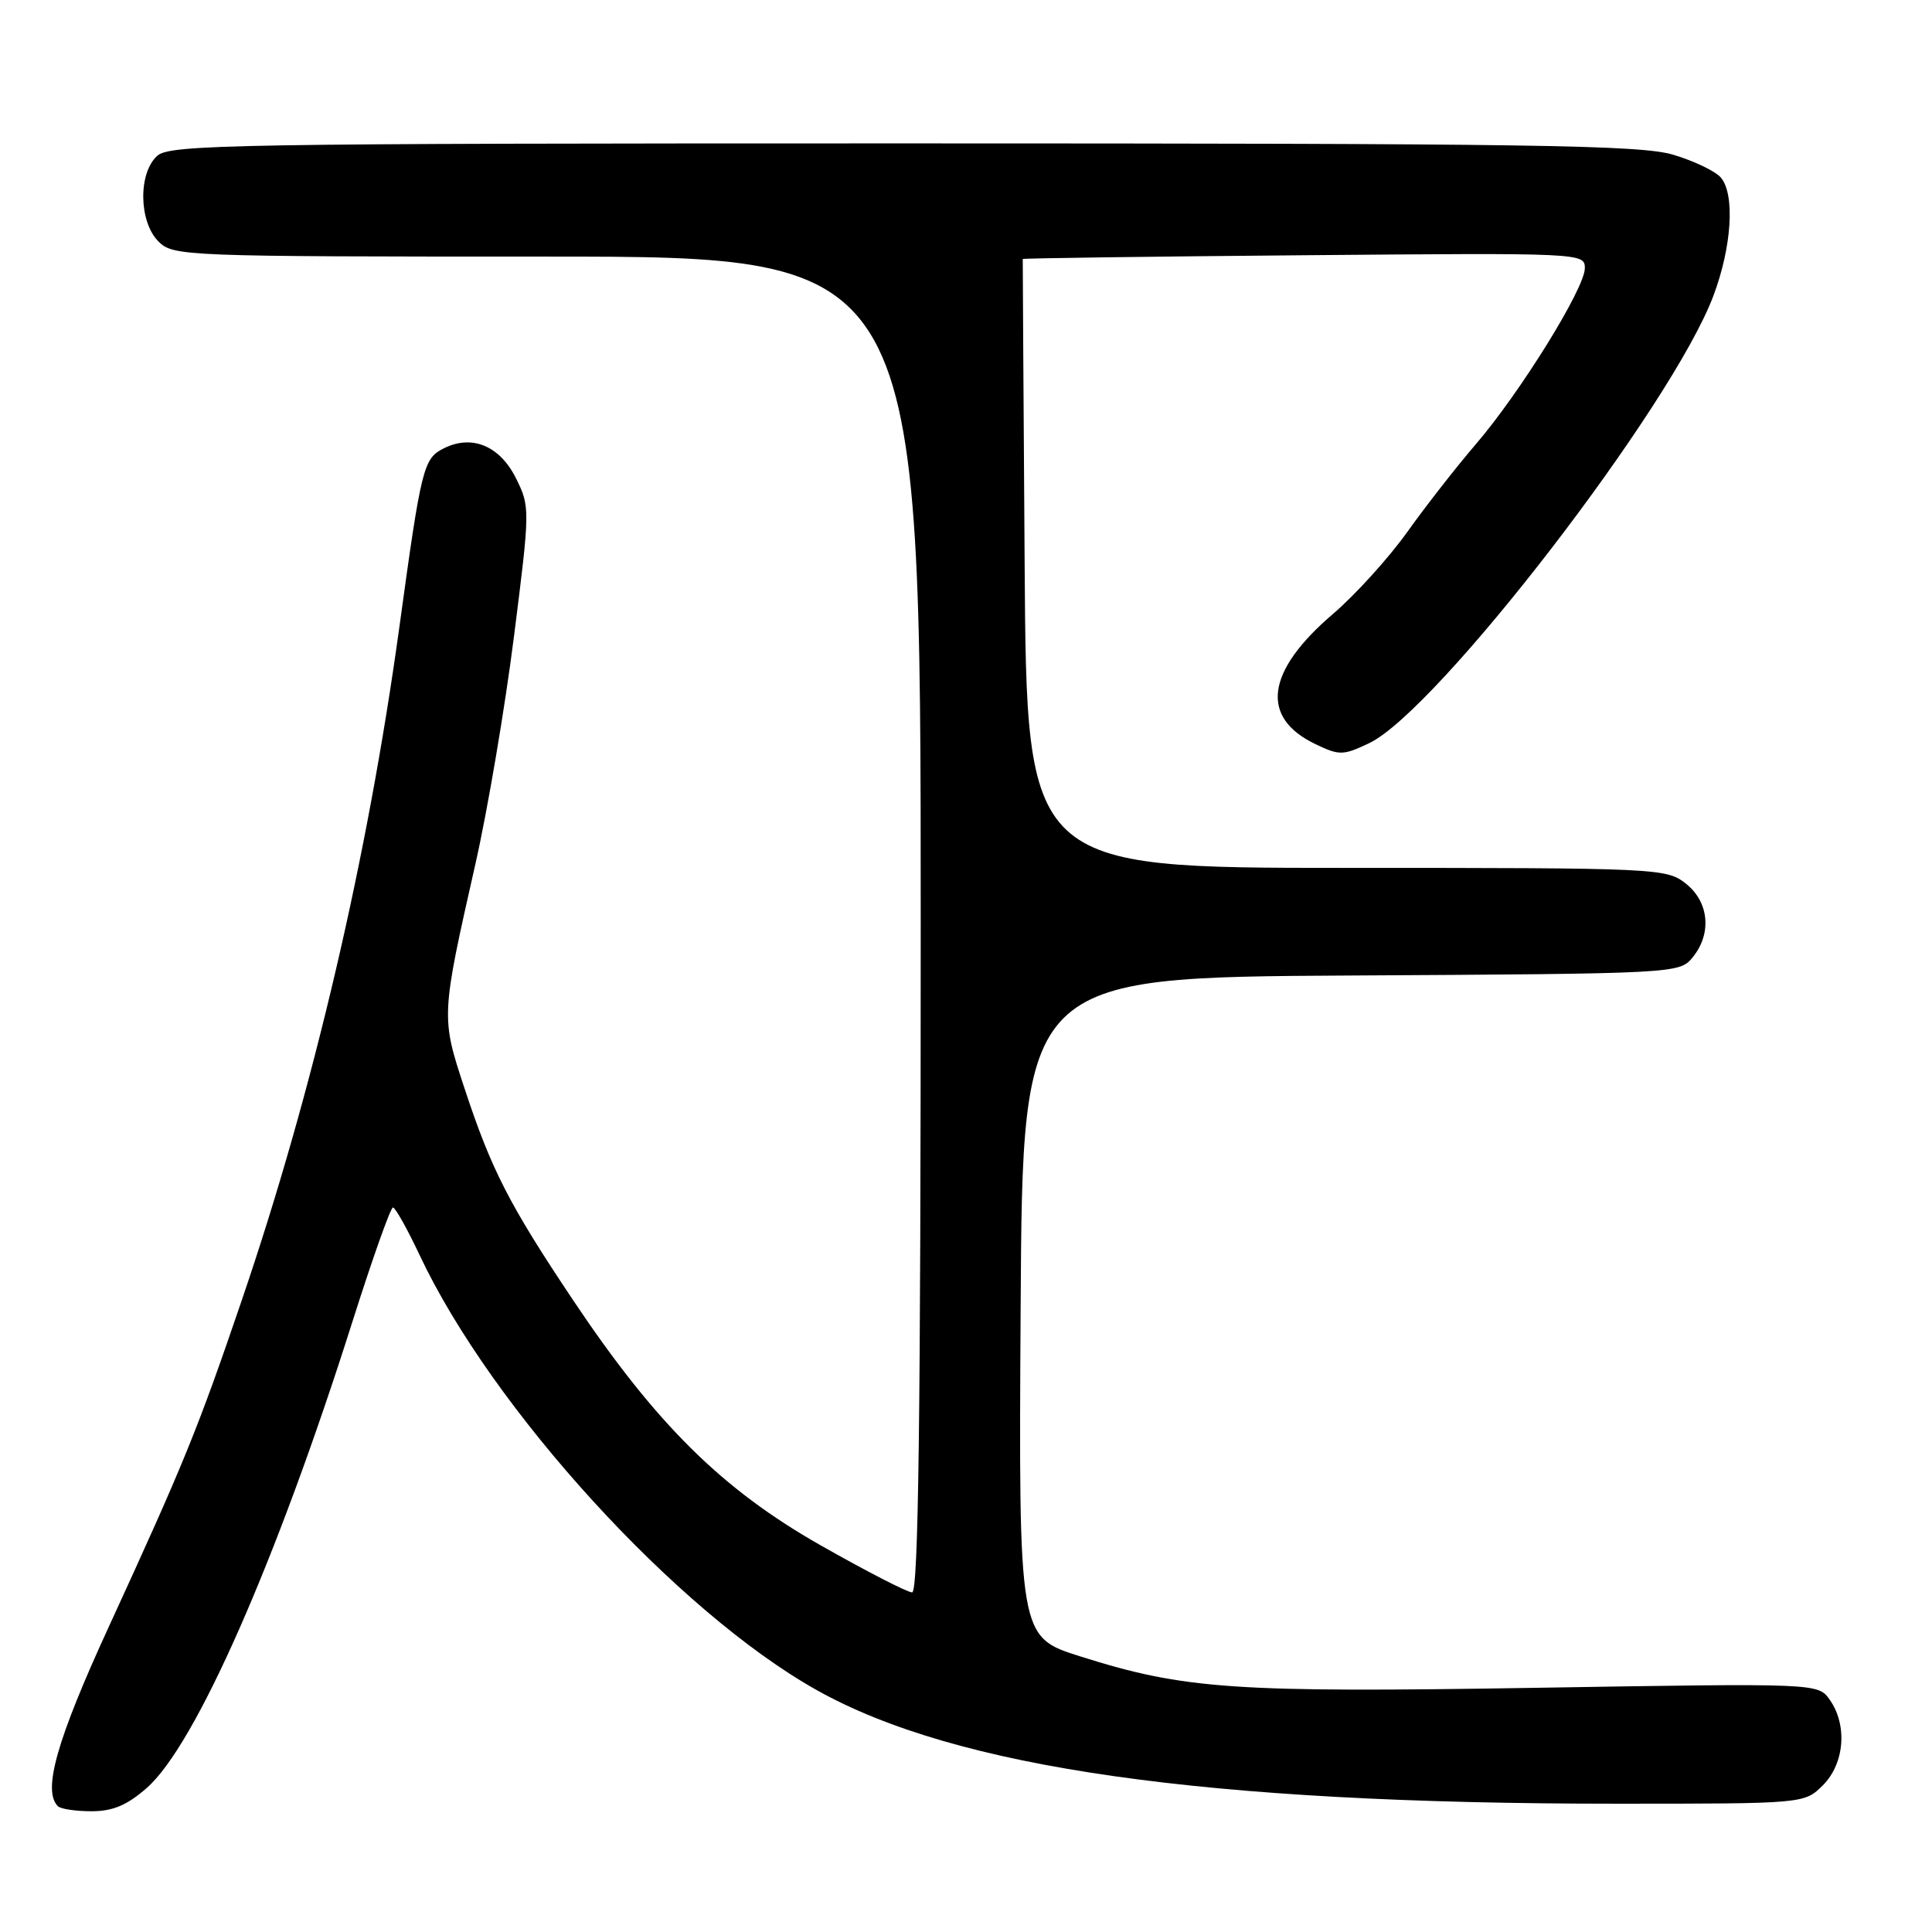 <?xml version="1.0" encoding="UTF-8" standalone="no"?>
<!DOCTYPE svg PUBLIC "-//W3C//DTD SVG 1.1//EN" "http://www.w3.org/Graphics/SVG/1.1/DTD/svg11.dtd" >
<svg xmlns="http://www.w3.org/2000/svg" xmlns:xlink="http://www.w3.org/1999/xlink" version="1.1" viewBox="0 0 256 256">
 <g >
 <path fill="currentColor"
d=" M 19.45 236.91 C 25.89 231.26 36.58 207.02 46.66 175.25 C 49.32 166.86 51.75 160.00 52.07 160.00 C 52.38 160.00 53.95 162.81 55.57 166.24 C 65.15 186.65 89.68 213.54 108.19 223.93 C 126.68 234.31 159.64 239.00 214.13 239.00 C 239.09 239.00 239.09 239.00 241.55 236.55 C 244.41 233.68 244.82 228.61 242.46 225.24 C 240.91 223.03 240.91 223.03 203.71 223.64 C 163.45 224.30 156.96 223.85 143.14 219.48 C 134.98 216.91 134.98 216.91 135.24 173.20 C 135.50 129.50 135.50 129.50 179.00 129.26 C 221.94 129.02 222.52 128.99 224.25 126.90 C 226.86 123.74 226.48 119.52 223.37 117.07 C 220.79 115.05 219.71 115.00 178.39 115.00 C 136.04 115.00 136.04 115.00 135.77 74.75 C 135.62 52.61 135.51 34.42 135.52 34.32 C 135.52 34.22 152.29 33.99 172.77 33.82 C 209.69 33.50 210.00 33.52 210.00 35.54 C 210.00 38.20 201.44 52.01 195.53 58.89 C 192.99 61.85 188.90 67.08 186.45 70.52 C 184.00 73.95 179.58 78.82 176.64 81.34 C 167.73 88.95 166.91 95.08 174.34 98.62 C 177.47 100.12 177.98 100.11 181.41 98.48 C 190.44 94.19 221.58 53.74 227.04 39.18 C 229.47 32.70 229.91 25.81 228.04 23.55 C 227.34 22.70 224.48 21.33 221.70 20.50 C 217.35 19.21 203.04 19.00 119.65 19.00 C 30.80 19.00 22.50 19.14 20.83 20.65 C 18.29 22.95 18.39 29.39 21.00 32.00 C 22.95 33.95 24.33 34.00 72.50 34.00 C 122.00 34.00 122.00 34.00 122.00 122.50 C 122.00 187.85 121.70 211.00 120.86 211.00 C 120.24 211.00 114.79 208.20 108.75 204.77 C 95.65 197.33 86.92 188.69 75.96 172.31 C 67.44 159.57 65.11 155.01 61.54 144.18 C 58.43 134.76 58.43 134.65 62.99 114.50 C 64.61 107.35 66.91 93.79 68.10 84.36 C 70.24 67.49 70.24 67.16 68.39 63.41 C 66.25 59.09 62.57 57.54 58.84 59.39 C 56.10 60.75 55.84 61.80 52.93 83.00 C 48.71 113.70 41.50 144.53 32.04 172.28 C 26.21 189.38 24.40 193.83 14.40 215.59 C 7.51 230.58 5.61 237.28 7.67 239.33 C 8.03 239.70 10.04 240.00 12.13 240.00 C 14.95 240.00 16.84 239.20 19.45 236.91 Z "/>
</g>
</svg>